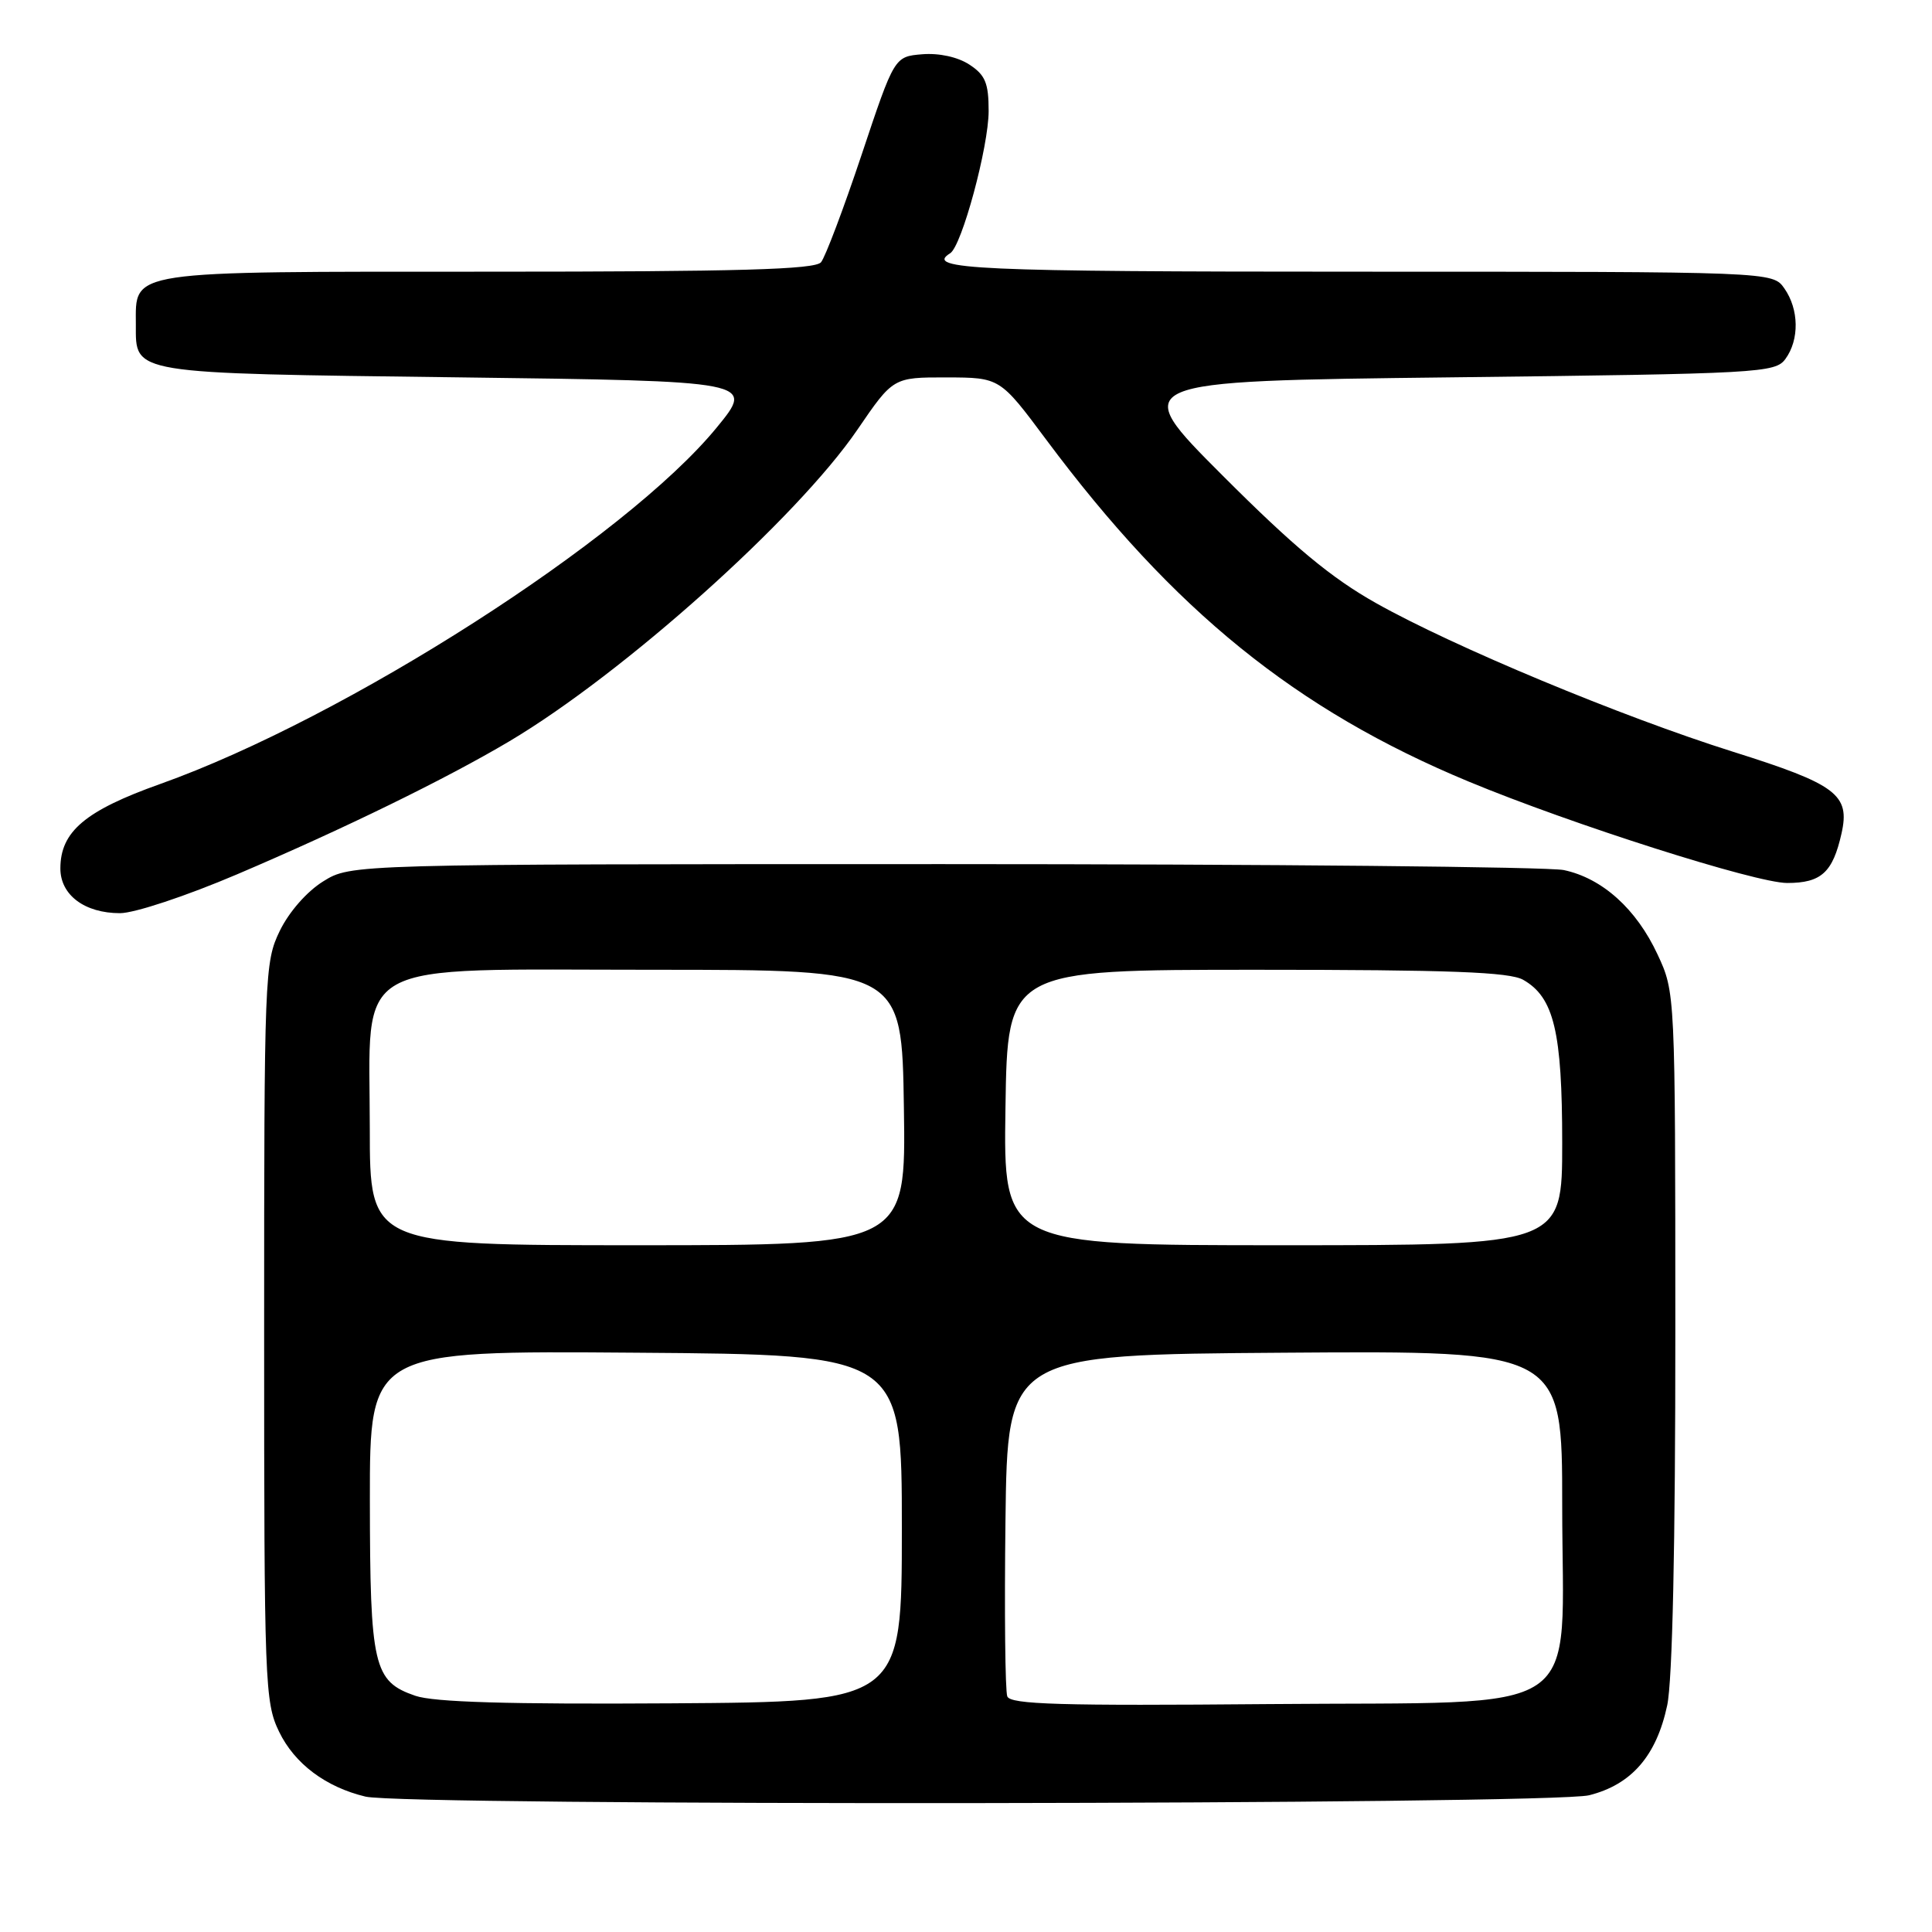 <?xml version="1.0" encoding="UTF-8" standalone="no"?>
<!DOCTYPE svg PUBLIC "-//W3C//DTD SVG 1.1//EN" "http://www.w3.org/Graphics/SVG/1.1/DTD/svg11.dtd" >
<svg xmlns="http://www.w3.org/2000/svg" xmlns:xlink="http://www.w3.org/1999/xlink" version="1.1" viewBox="0 0 256 256">
 <g >
 <path fill="currentColor"
d=" M 210.57 237.88 C 216.18 236.47 219.48 232.67 220.91 225.98 C 221.61 222.74 222.00 204.70 221.99 176.20 C 221.98 131.50 221.98 131.50 219.63 126.46 C 216.83 120.44 212.31 116.37 207.22 115.29 C 205.17 114.86 168.18 114.50 125.00 114.50 C 46.50 114.50 46.50 114.50 42.82 116.79 C 40.66 118.13 38.29 120.84 37.07 123.35 C 35.06 127.50 35.00 129.12 35.00 176.50 C 35.00 223.15 35.09 225.55 36.98 229.46 C 39.03 233.70 43.16 236.80 48.43 238.06 C 53.71 239.32 205.51 239.15 210.57 237.88 Z  M 31.42 115.85 C 45.61 109.80 59.11 103.20 67.50 98.22 C 82.61 89.24 105.60 68.66 113.60 56.95 C 118.35 50.00 118.35 50.00 125.43 50.01 C 132.50 50.03 132.50 50.03 138.63 58.26 C 155.52 80.93 171.75 94.07 194.60 103.56 C 208.28 109.24 232.66 117.00 236.81 117.00 C 241.32 117.00 242.85 115.61 244.01 110.44 C 245.17 105.29 243.36 103.93 229.60 99.60 C 214.87 94.96 192.58 85.68 182.36 79.93 C 176.41 76.59 171.45 72.47 162.00 63.01 C 149.50 50.50 149.50 50.50 192.33 50.00 C 233.27 49.52 235.23 49.41 236.58 47.56 C 238.44 45.01 238.38 40.99 236.44 38.22 C 234.89 36.00 234.89 36.00 179.94 36.00 C 129.32 36.00 122.46 35.69 125.90 33.56 C 127.44 32.61 131.00 19.44 131.00 14.71 C 131.00 11.01 130.56 9.94 128.45 8.56 C 126.91 7.55 124.43 7.01 122.20 7.19 C 118.51 7.50 118.51 7.50 114.17 20.50 C 111.78 27.65 109.36 34.06 108.79 34.75 C 107.99 35.71 97.94 36.00 64.71 36.00 C 16.42 36.00 18.00 35.76 18.00 43.03 C 18.00 49.60 17.05 49.45 60.66 50.00 C 100.01 50.50 100.01 50.50 94.97 56.65 C 82.93 71.35 45.83 95.11 21.26 103.87 C 11.28 107.42 8.00 110.19 8.00 115.08 C 8.00 118.59 11.21 121.00 15.90 121.00 C 17.82 121.00 24.69 118.72 31.42 115.85 Z  M 55.03 224.70 C 49.49 222.79 49.03 220.82 49.01 198.74 C 49.00 178.97 49.00 178.97 84.25 179.24 C 119.50 179.50 119.50 179.50 119.50 202.50 C 119.50 225.50 119.50 225.50 89.00 225.70 C 67.38 225.84 57.49 225.55 55.03 224.70 Z  M 133.47 224.78 C 133.19 224.05 133.08 213.56 133.23 201.48 C 133.50 179.50 133.50 179.50 170.25 179.24 C 207.00 178.98 207.00 178.98 207.00 199.43 C 207.00 228.15 211.02 225.42 168.08 225.80 C 140.50 226.04 133.88 225.85 133.47 224.78 Z  M 49.00 149.56 C 49.00 126.72 45.82 128.50 86.66 128.50 C 119.50 128.50 119.50 128.50 119.77 146.75 C 120.05 165.00 120.05 165.00 84.52 165.00 C 49.00 165.00 49.00 165.00 49.00 149.56 Z  M 133.23 146.75 C 133.50 128.50 133.50 128.50 166.50 128.50 C 192.13 128.50 200.02 128.80 201.83 129.83 C 205.91 132.15 207.00 136.72 207.00 151.47 C 207.00 165.00 207.00 165.00 169.98 165.00 C 132.95 165.00 132.95 165.00 133.23 146.75 Z "/>
</g>
</svg>